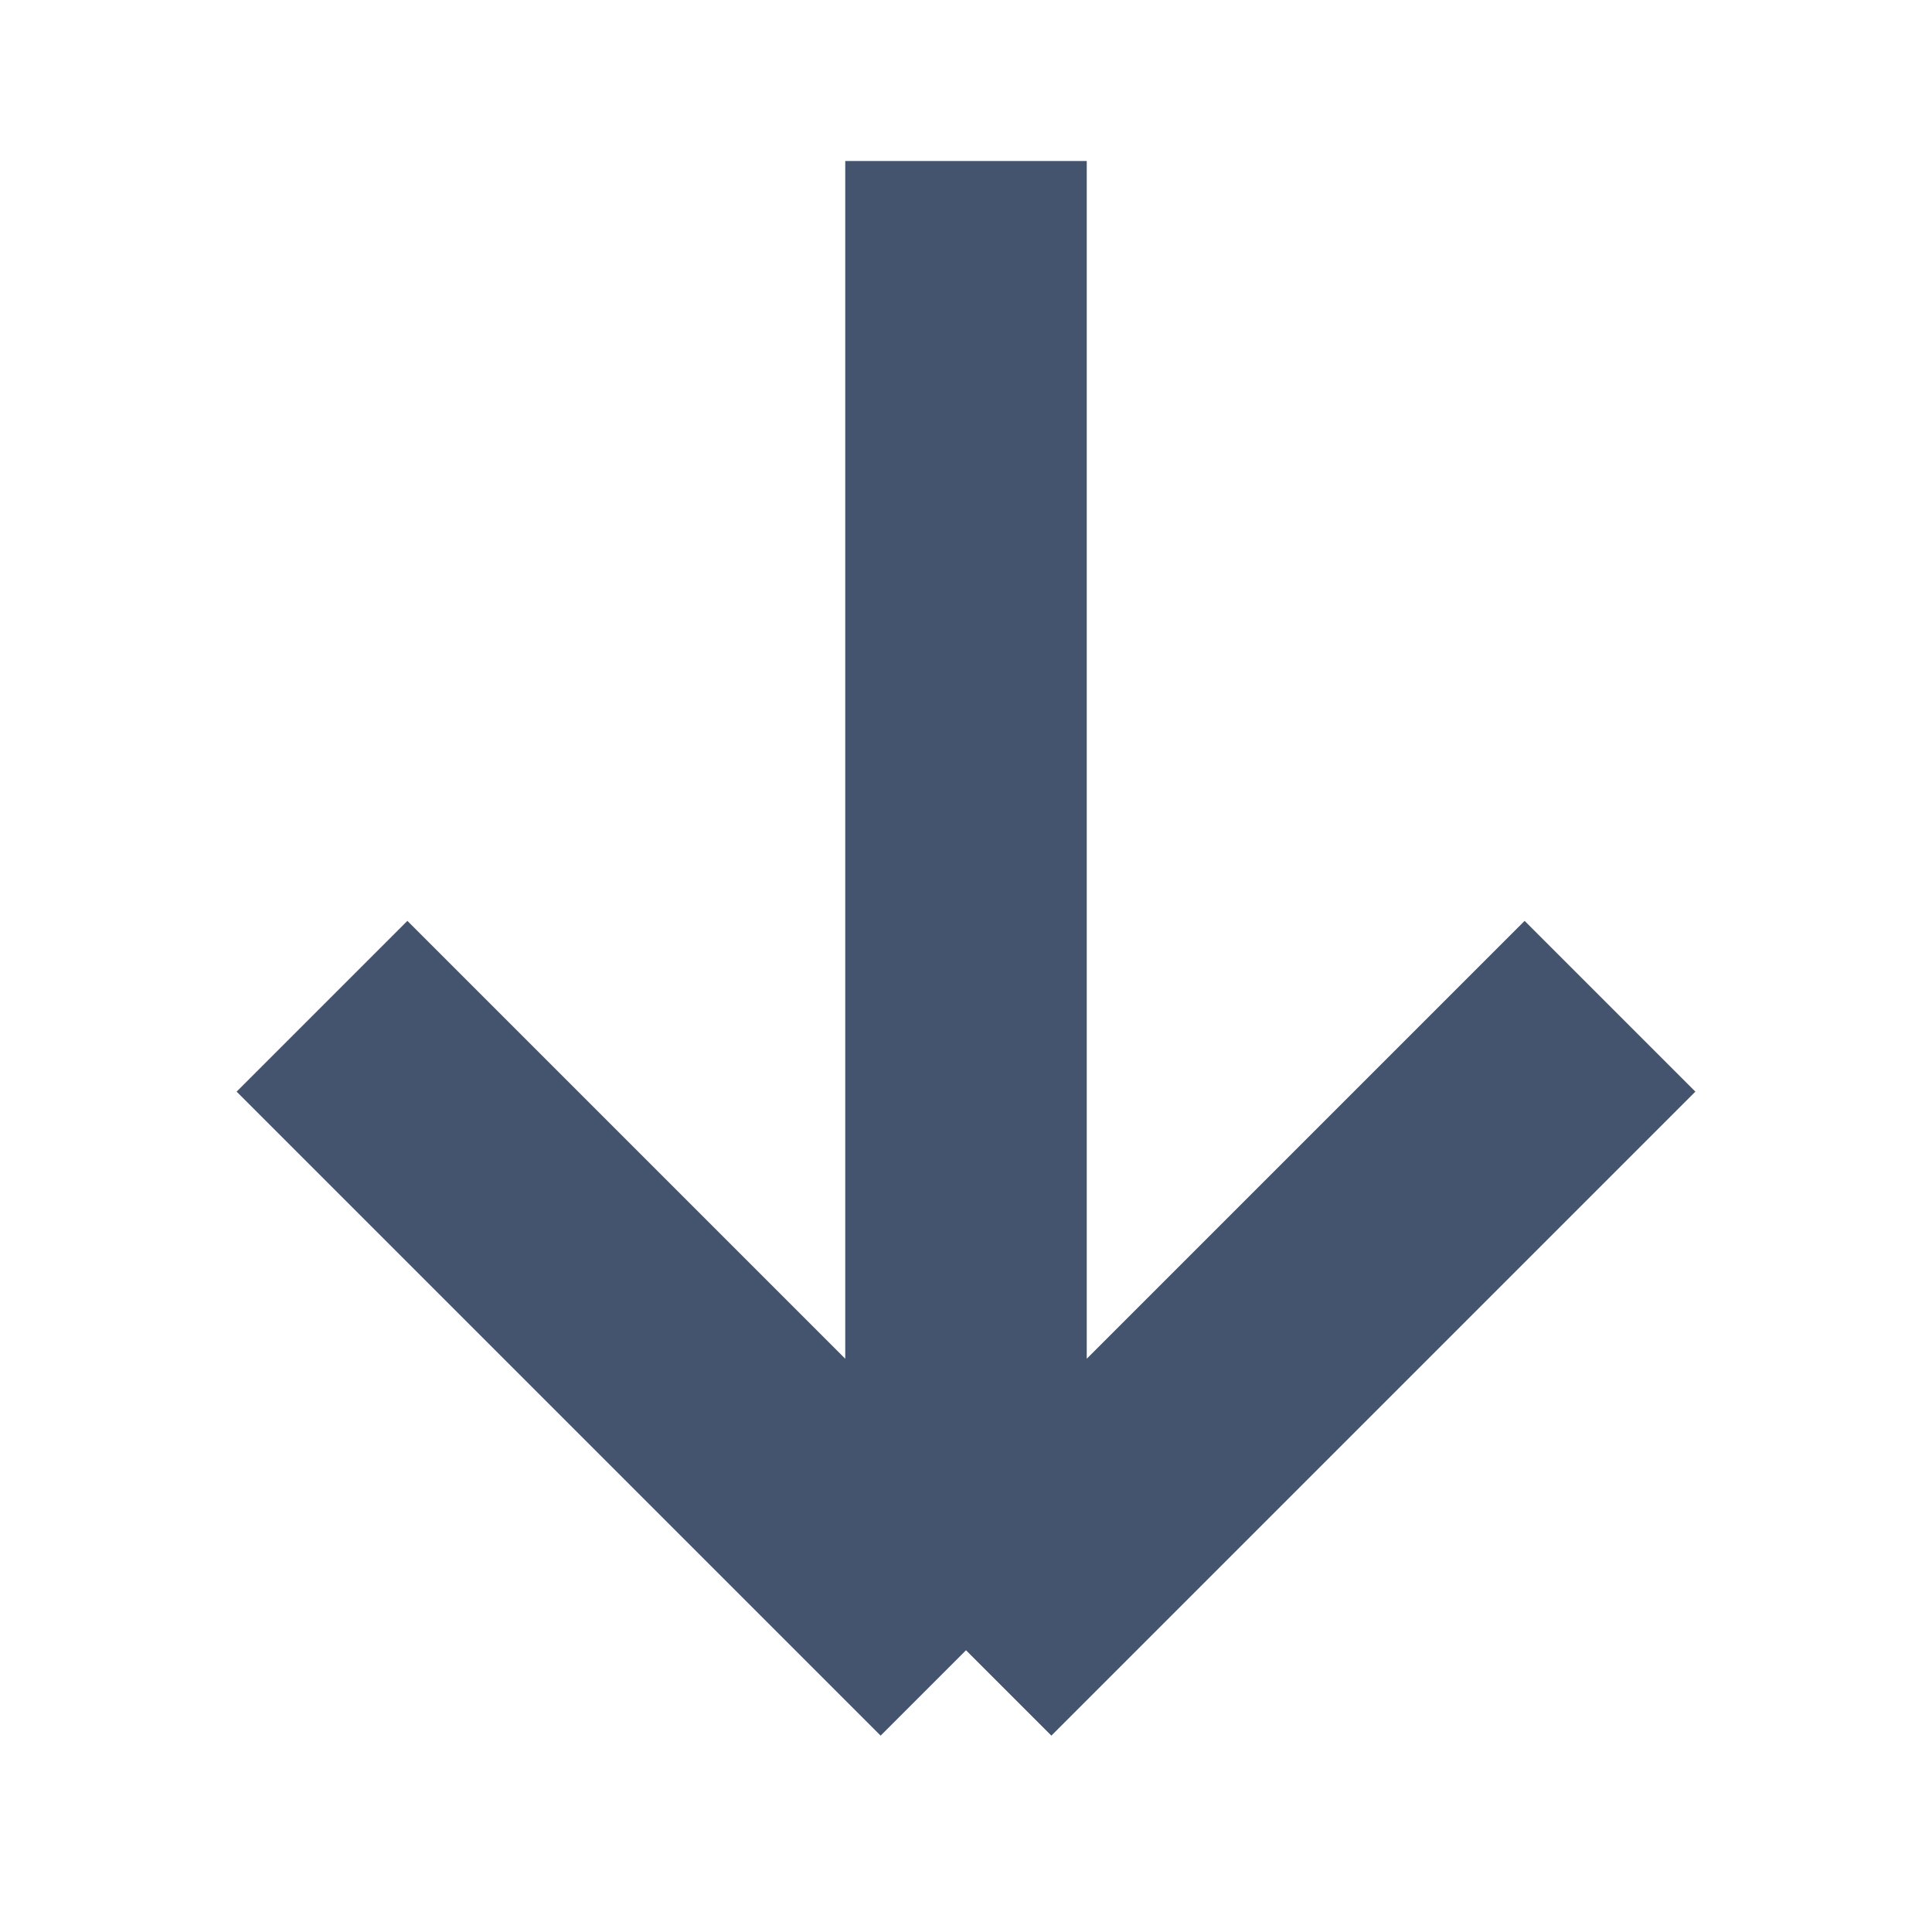 <svg width="12" height="12" viewBox="0 0 12 12" fill="none" xmlns="http://www.w3.org/2000/svg">
<path d="M2 6.25L6 10.25M6 10.25L10 6.25M6 10.25V1" stroke="#44546F" stroke-width="1.5" stroke-linejoin="round"/>
</svg>

